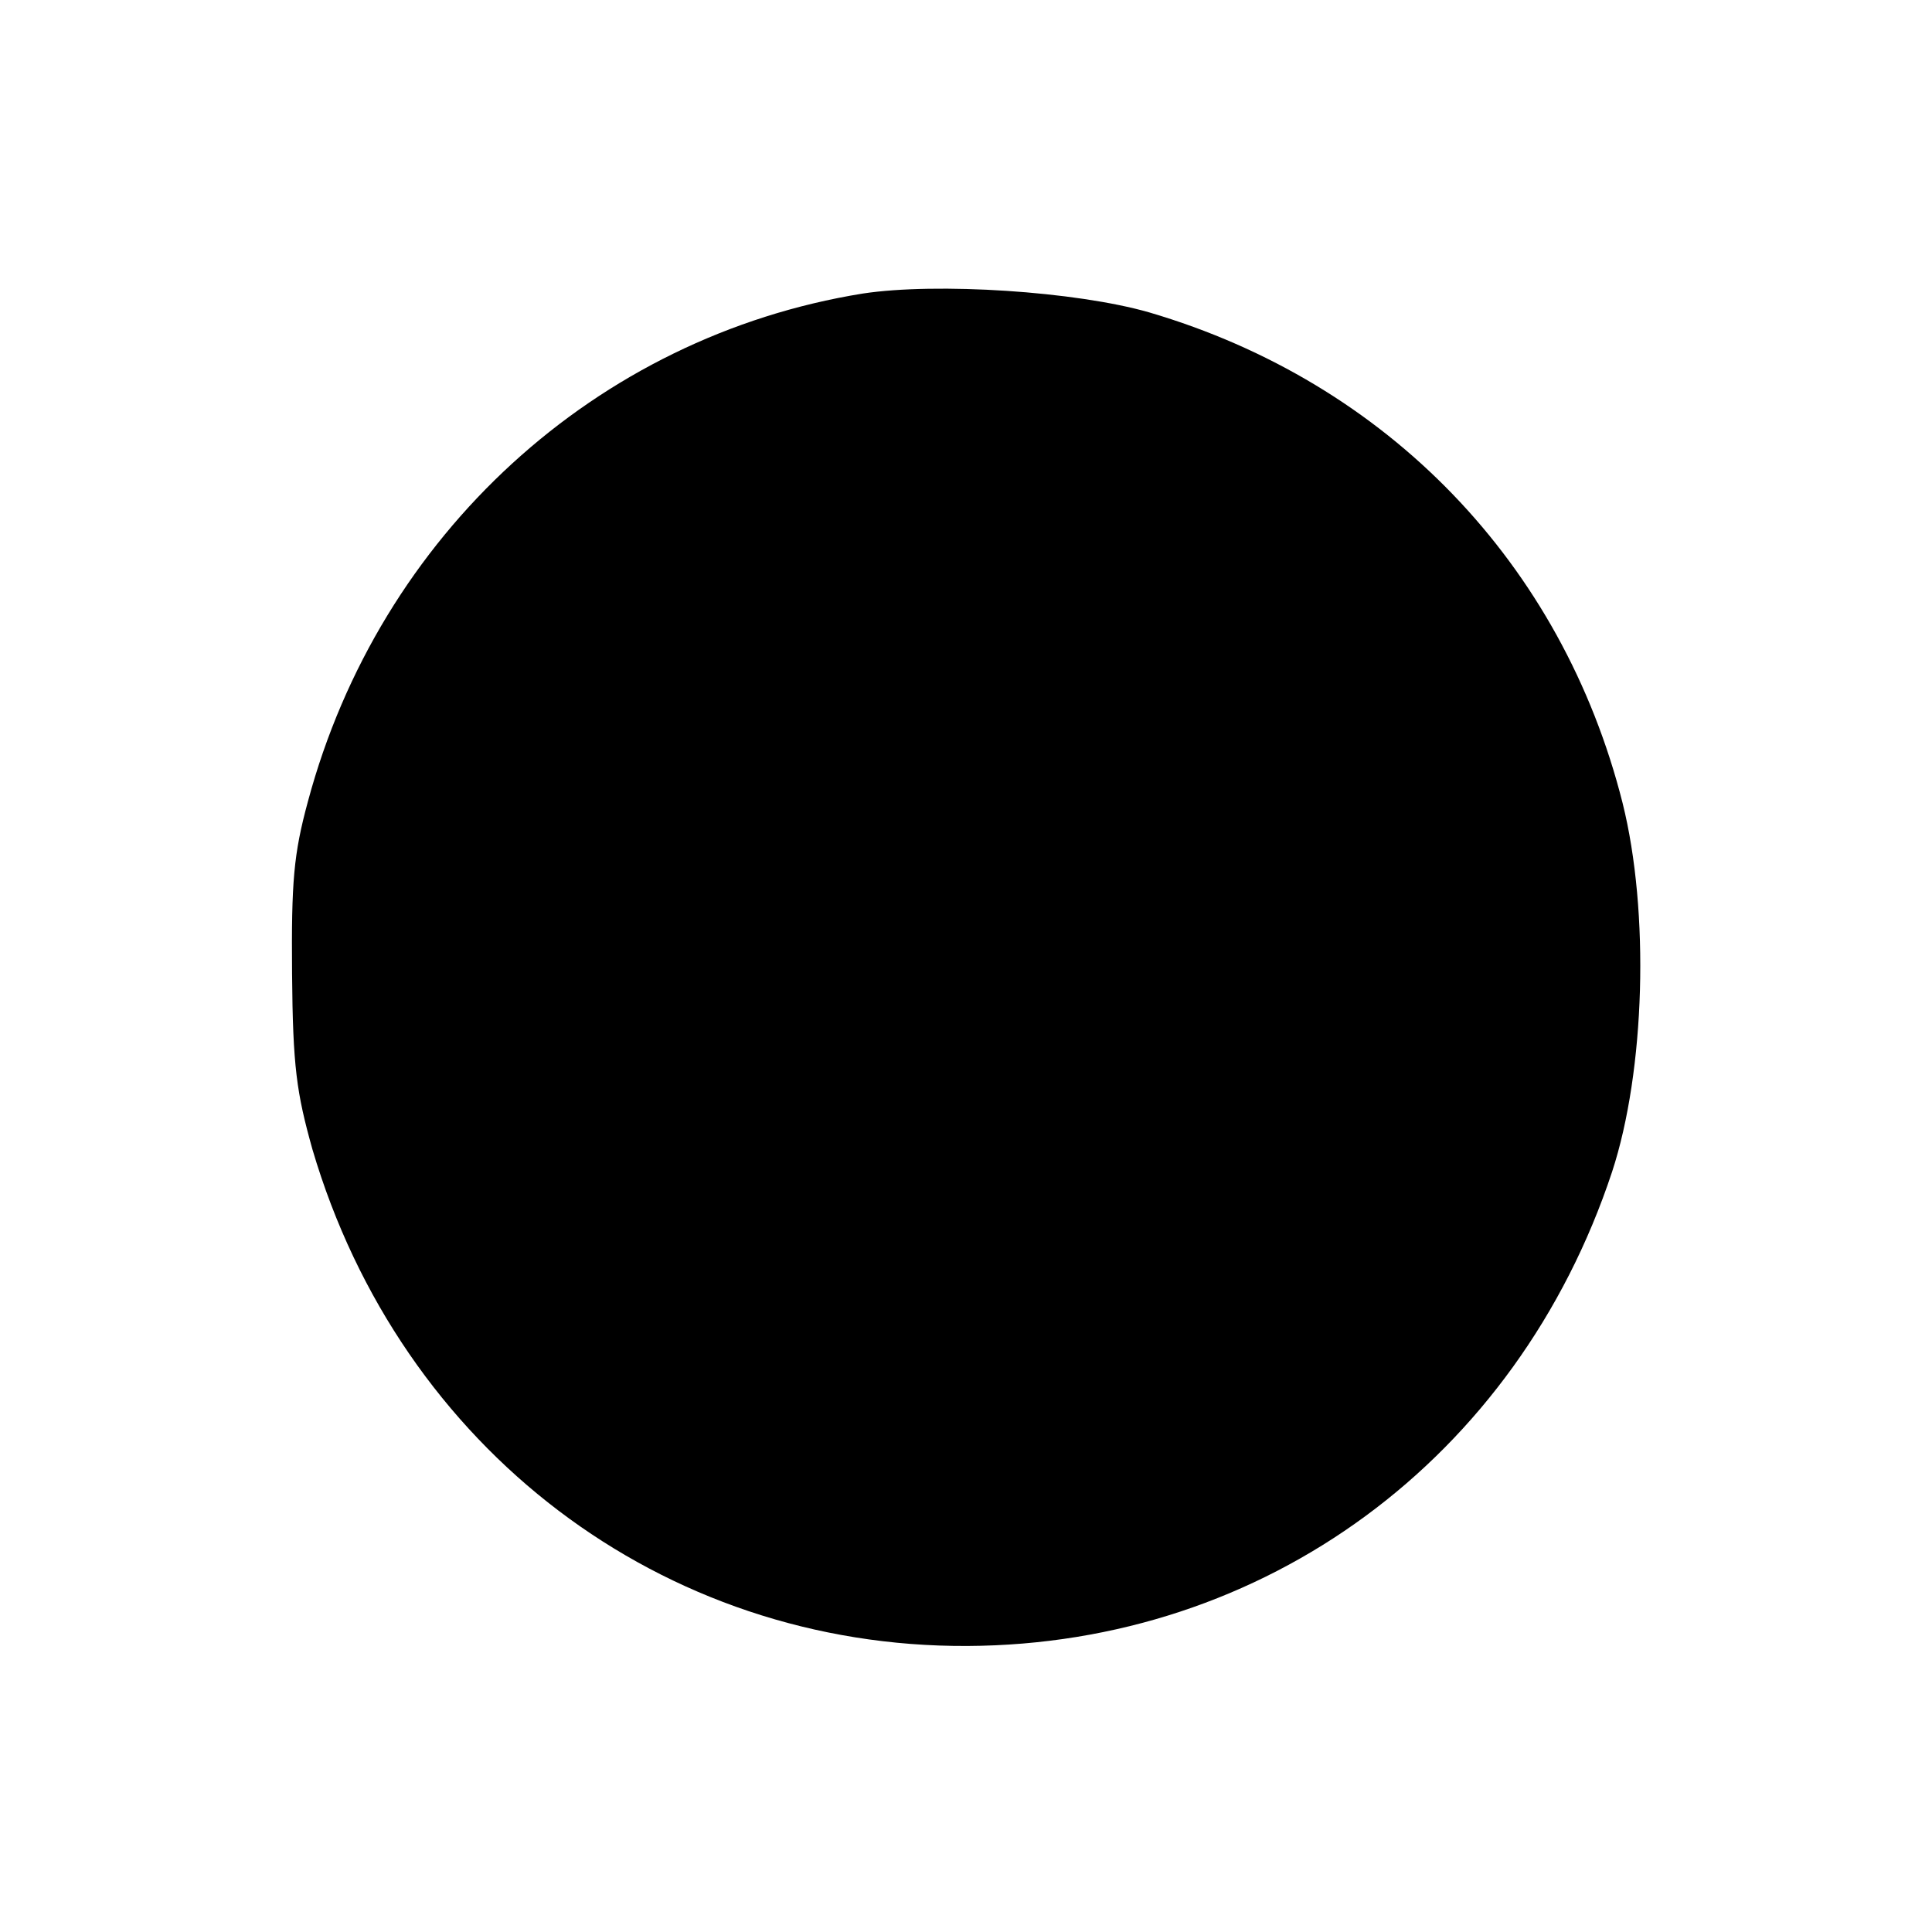 <?xml version="1.0" standalone="no"?>
<!DOCTYPE svg PUBLIC "-//W3C//DTD SVG 20010904//EN"
 "http://www.w3.org/TR/2001/REC-SVG-20010904/DTD/svg10.dtd">
<svg version="1.0" xmlns="http://www.w3.org/2000/svg"
 width="256pt" height="256pt" viewBox="0 0 256 256"
 preserveAspectRatio="xMidYMid meet">
<g transform="translate(0,256) scale(0.1,-0.1)"
fill="#000000" stroke="none">
<path d="M1143 2171 c-353 -57 -640 -319 -735 -673 -19 -70 -22 -106 -21 -228
1 -124 6 -158 27 -233 117 -397 463 -660 868 -658 394 2 728 248 854 628 44
134 50 345 14 489 -80 317 -311 557 -627 650 -97 28 -282 40 -380 25z"/>
</g>
</svg>

